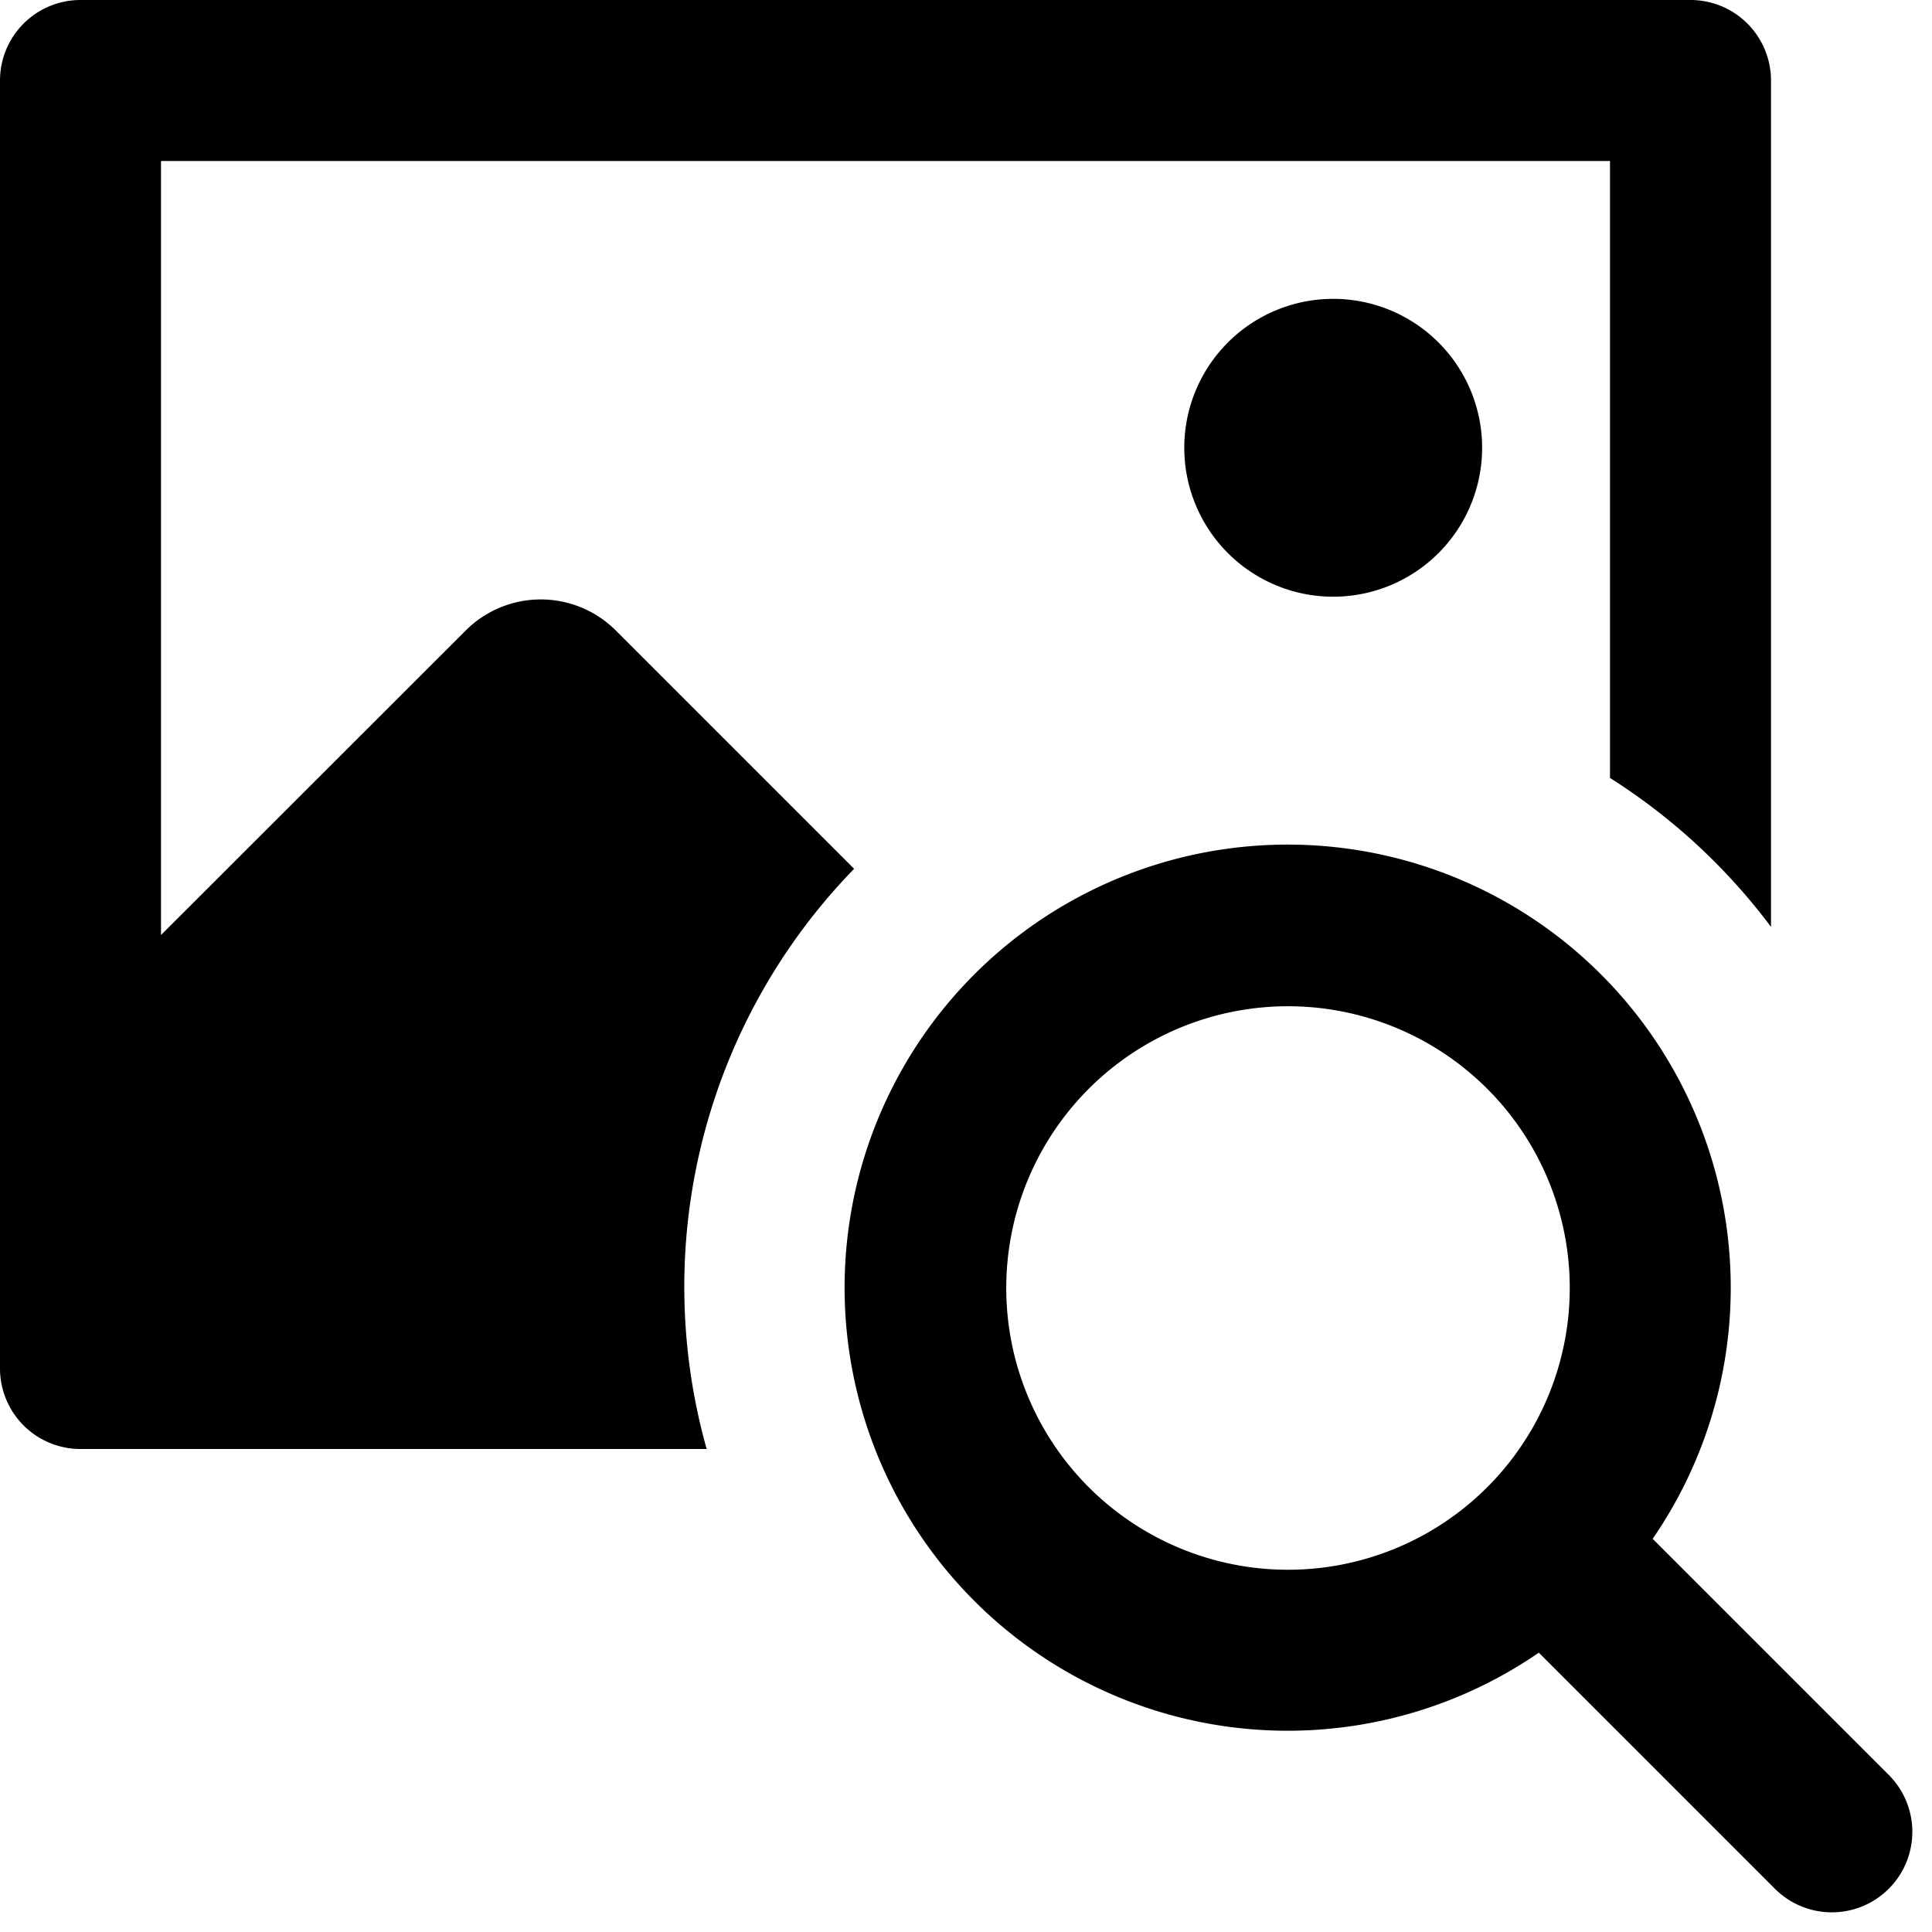 <svg xmlns="http://www.w3.org/2000/svg" width="48" height="48" viewBox="0 0 48 48"><path d="M33.123 7.425a3.7 3.7 0 11-3.7 3.7 3.7 3.7 0 013.7-3.7zM21.22 21.585l-5.92-5.92a2.638 2.638 0 00-3.73 0L4 23.23V4h36v15.328a15.052 15.052 0 014 3.7V2a2 2 0 00-2-2H2a2 2 0 00-2 2v32a2 2 0 002 2h15.557a14.888 14.888 0 013.663-14.414zm25.73 22.537a2 2 0 01-2.828 2.828l-5.89-5.89a11.008 11.008 0 112.828-2.828zM32 39a7 7 0 10-7-7 7 7 0 007 7z"/></svg>
